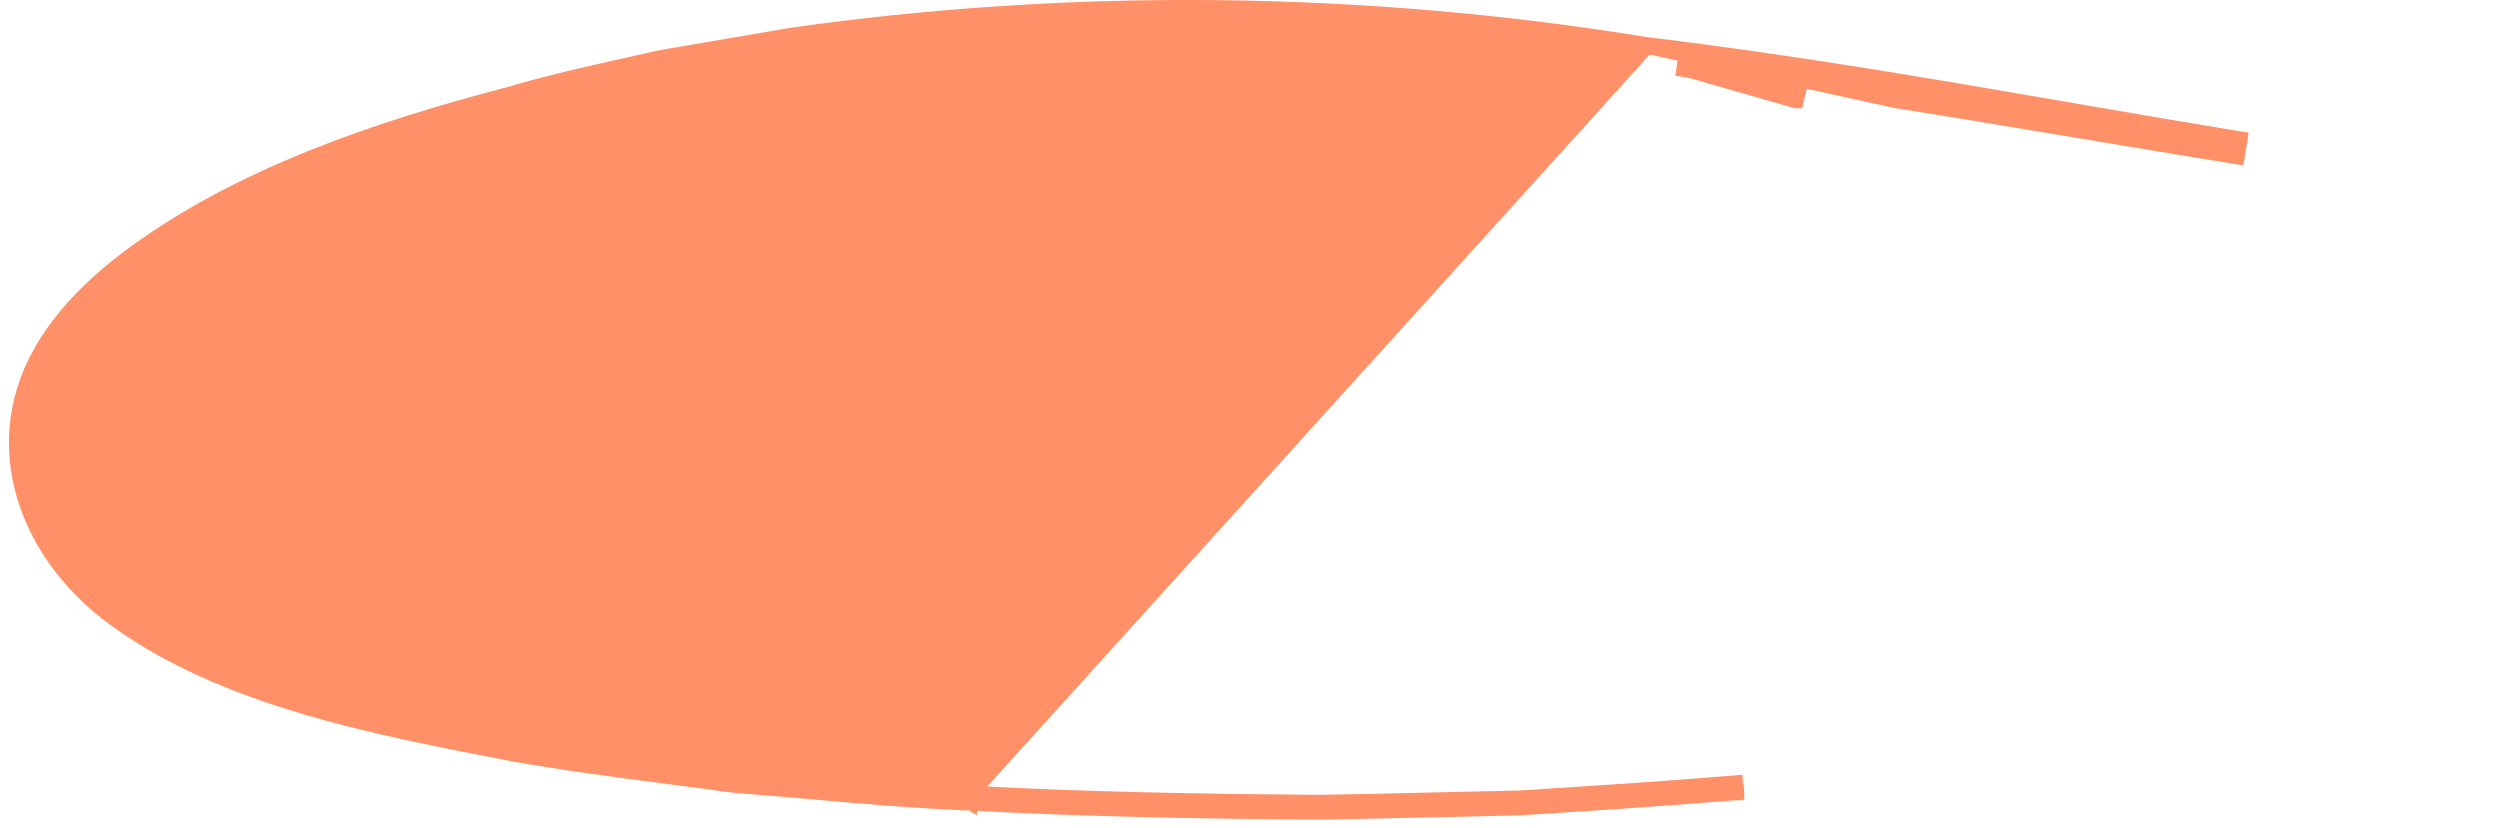 <svg width="151" height="50" viewBox="0 0 151 50" fill="none" xmlns="http://www.w3.org/2000/svg">
<path d="M99.466 2.745C82.409 -0.041 64.871 -0.237 47.864 2.168L47.856 2.169L47.849 2.17L39.924 3.524L39.91 3.526L39.897 3.529C39.297 3.665 38.695 3.8 38.091 3.934C35.638 4.481 33.162 5.034 30.767 5.746C22.616 7.868 14.507 10.688 8.179 15.306C5.112 17.525 2.499 20.32 1.502 23.627C0.015 28.502 2.202 33.846 6.89 37.29C13.454 42.119 22.607 43.881 30.984 45.487L30.991 45.489C34.061 46.034 37.174 46.439 40.272 46.843C41.618 47.019 42.962 47.194 44.298 47.38L44.314 47.382L44.329 47.383C45.852 47.499 47.38 47.633 48.911 47.767C52.107 48.047 55.317 48.329 58.53 48.449M99.466 2.745L58.553 47.95M99.466 2.745C108.072 3.773 116.594 5.242 125.095 6.708C128.481 7.291 131.862 7.874 135.245 8.429L135.084 9.416C131.944 8.909 128.808 8.386 125.672 7.862C121.957 7.242 118.243 6.622 114.523 6.031L99.466 2.745ZM58.53 48.449C58.532 48.449 58.533 48.449 58.535 48.45L58.553 47.95M58.53 48.449C58.529 48.449 58.527 48.449 58.526 48.449L58.553 47.95M58.53 48.449C65.571 48.841 72.613 48.95 79.651 49.008L79.663 49.008L79.663 49.008C82.141 48.967 84.621 48.909 87.099 48.852C88.661 48.816 90.222 48.78 91.782 48.748L91.792 48.748L91.803 48.747C96.152 48.472 100.508 48.189 104.847 47.834L104.844 47.694L104.81 47.388L104.806 47.345L104.786 47.835L104.785 47.835L104.768 47.339C100.446 47.692 96.107 47.974 91.771 48.248C90.209 48.28 88.647 48.316 87.085 48.352C84.608 48.409 82.132 48.467 79.655 48.508C72.617 48.45 65.584 48.341 58.553 47.95M30.736 6.186L30.757 6.266C27.192 7.197 23.647 8.261 20.265 9.549C23.63 8.213 27.138 7.108 30.736 6.186ZM30.736 6.186C30.738 6.186 30.74 6.186 30.741 6.185C30.742 6.185 30.743 6.185 30.744 6.184L30.768 5.779C30.725 5.791 30.682 5.802 30.639 5.814L30.736 6.186ZM30.884 6.749L30.863 6.67C27.28 7.588 23.789 8.688 20.443 10.016C23.8 8.738 27.326 7.679 30.884 6.749ZM30.884 6.749C30.884 6.749 30.884 6.749 30.884 6.749C30.888 6.748 30.892 6.747 30.896 6.746L30.905 6.778C32.566 6.32 34.242 5.893 35.931 5.5C41.677 4.308 47.591 3.509 53.469 2.92C55.128 2.732 56.794 2.59 58.464 2.472L58.478 2.716L58.483 2.716C56.822 2.844 55.158 2.986 53.495 3.145C53.494 3.145 53.493 3.146 53.492 3.146C45.824 3.879 38.171 4.975 30.892 6.782L30.884 6.749ZM73.563 2.157C73.559 2.157 73.556 2.157 73.552 2.157L73.558 1.871C72.038 1.877 70.517 1.917 68.996 1.957C67.884 1.986 66.77 2.015 65.657 2.032C65.377 2.049 65.096 2.066 64.815 2.082L64.831 2.355L64.828 2.356C65.106 2.344 65.384 2.333 65.662 2.323L65.665 2.532C65.668 2.531 65.672 2.531 65.676 2.531C65.68 2.531 65.684 2.531 65.688 2.531L65.675 2.322C67.22 2.267 68.762 2.243 70.311 2.219C71.39 2.202 72.473 2.185 73.563 2.157ZM73.563 2.157C73.567 2.157 73.571 2.157 73.575 2.157L73.567 1.871C73.945 1.869 74.323 1.87 74.701 1.873L79.017 1.944C79.798 1.984 80.579 2.03 81.36 2.08L81.346 2.306M73.563 2.157C73.941 2.165 74.319 2.172 74.696 2.179L74.693 2.373L74.695 2.373C74.696 2.373 74.697 2.373 74.697 2.373L74.699 2.179C75.289 2.189 75.878 2.199 76.467 2.209C78.094 2.236 79.719 2.263 81.346 2.306M81.346 2.306C81.35 2.307 81.355 2.307 81.36 2.307M81.346 2.306L81.335 2.482C81.338 2.483 81.342 2.483 81.346 2.483L81.357 2.483L81.36 2.307M81.36 2.307L81.364 2.08C81.427 2.084 81.49 2.089 81.553 2.093L81.541 2.312C81.543 2.312 81.546 2.312 81.548 2.312M81.36 2.307C81.423 2.308 81.485 2.31 81.548 2.312M81.548 2.312C81.55 2.312 81.552 2.312 81.554 2.312L81.56 2.093C83.974 2.252 86.381 2.46 88.778 2.716L88.813 2.394C88.815 2.394 88.818 2.394 88.821 2.395C88.824 2.395 88.826 2.395 88.829 2.395L88.803 2.718C86.386 2.579 83.968 2.444 81.548 2.312ZM108.456 6.034C108.454 6.034 108.453 6.034 108.452 6.033L108.562 5.576C106.273 5.051 103.996 4.581 101.756 4.158L101.763 4.113C101.763 4.113 101.764 4.113 101.764 4.113C101.773 4.115 101.781 4.116 101.789 4.118L108.456 6.034ZM108.456 6.034C108.457 6.034 108.458 6.035 108.459 6.035L108.562 5.576M58.469 2.471L58.488 2.715L64.824 2.356L64.812 2.083C64.28 2.114 63.748 2.145 63.215 2.176C61.632 2.268 60.049 2.359 58.469 2.471Z" fill="#FF9067" stroke="#FF9067"/>
</svg>
